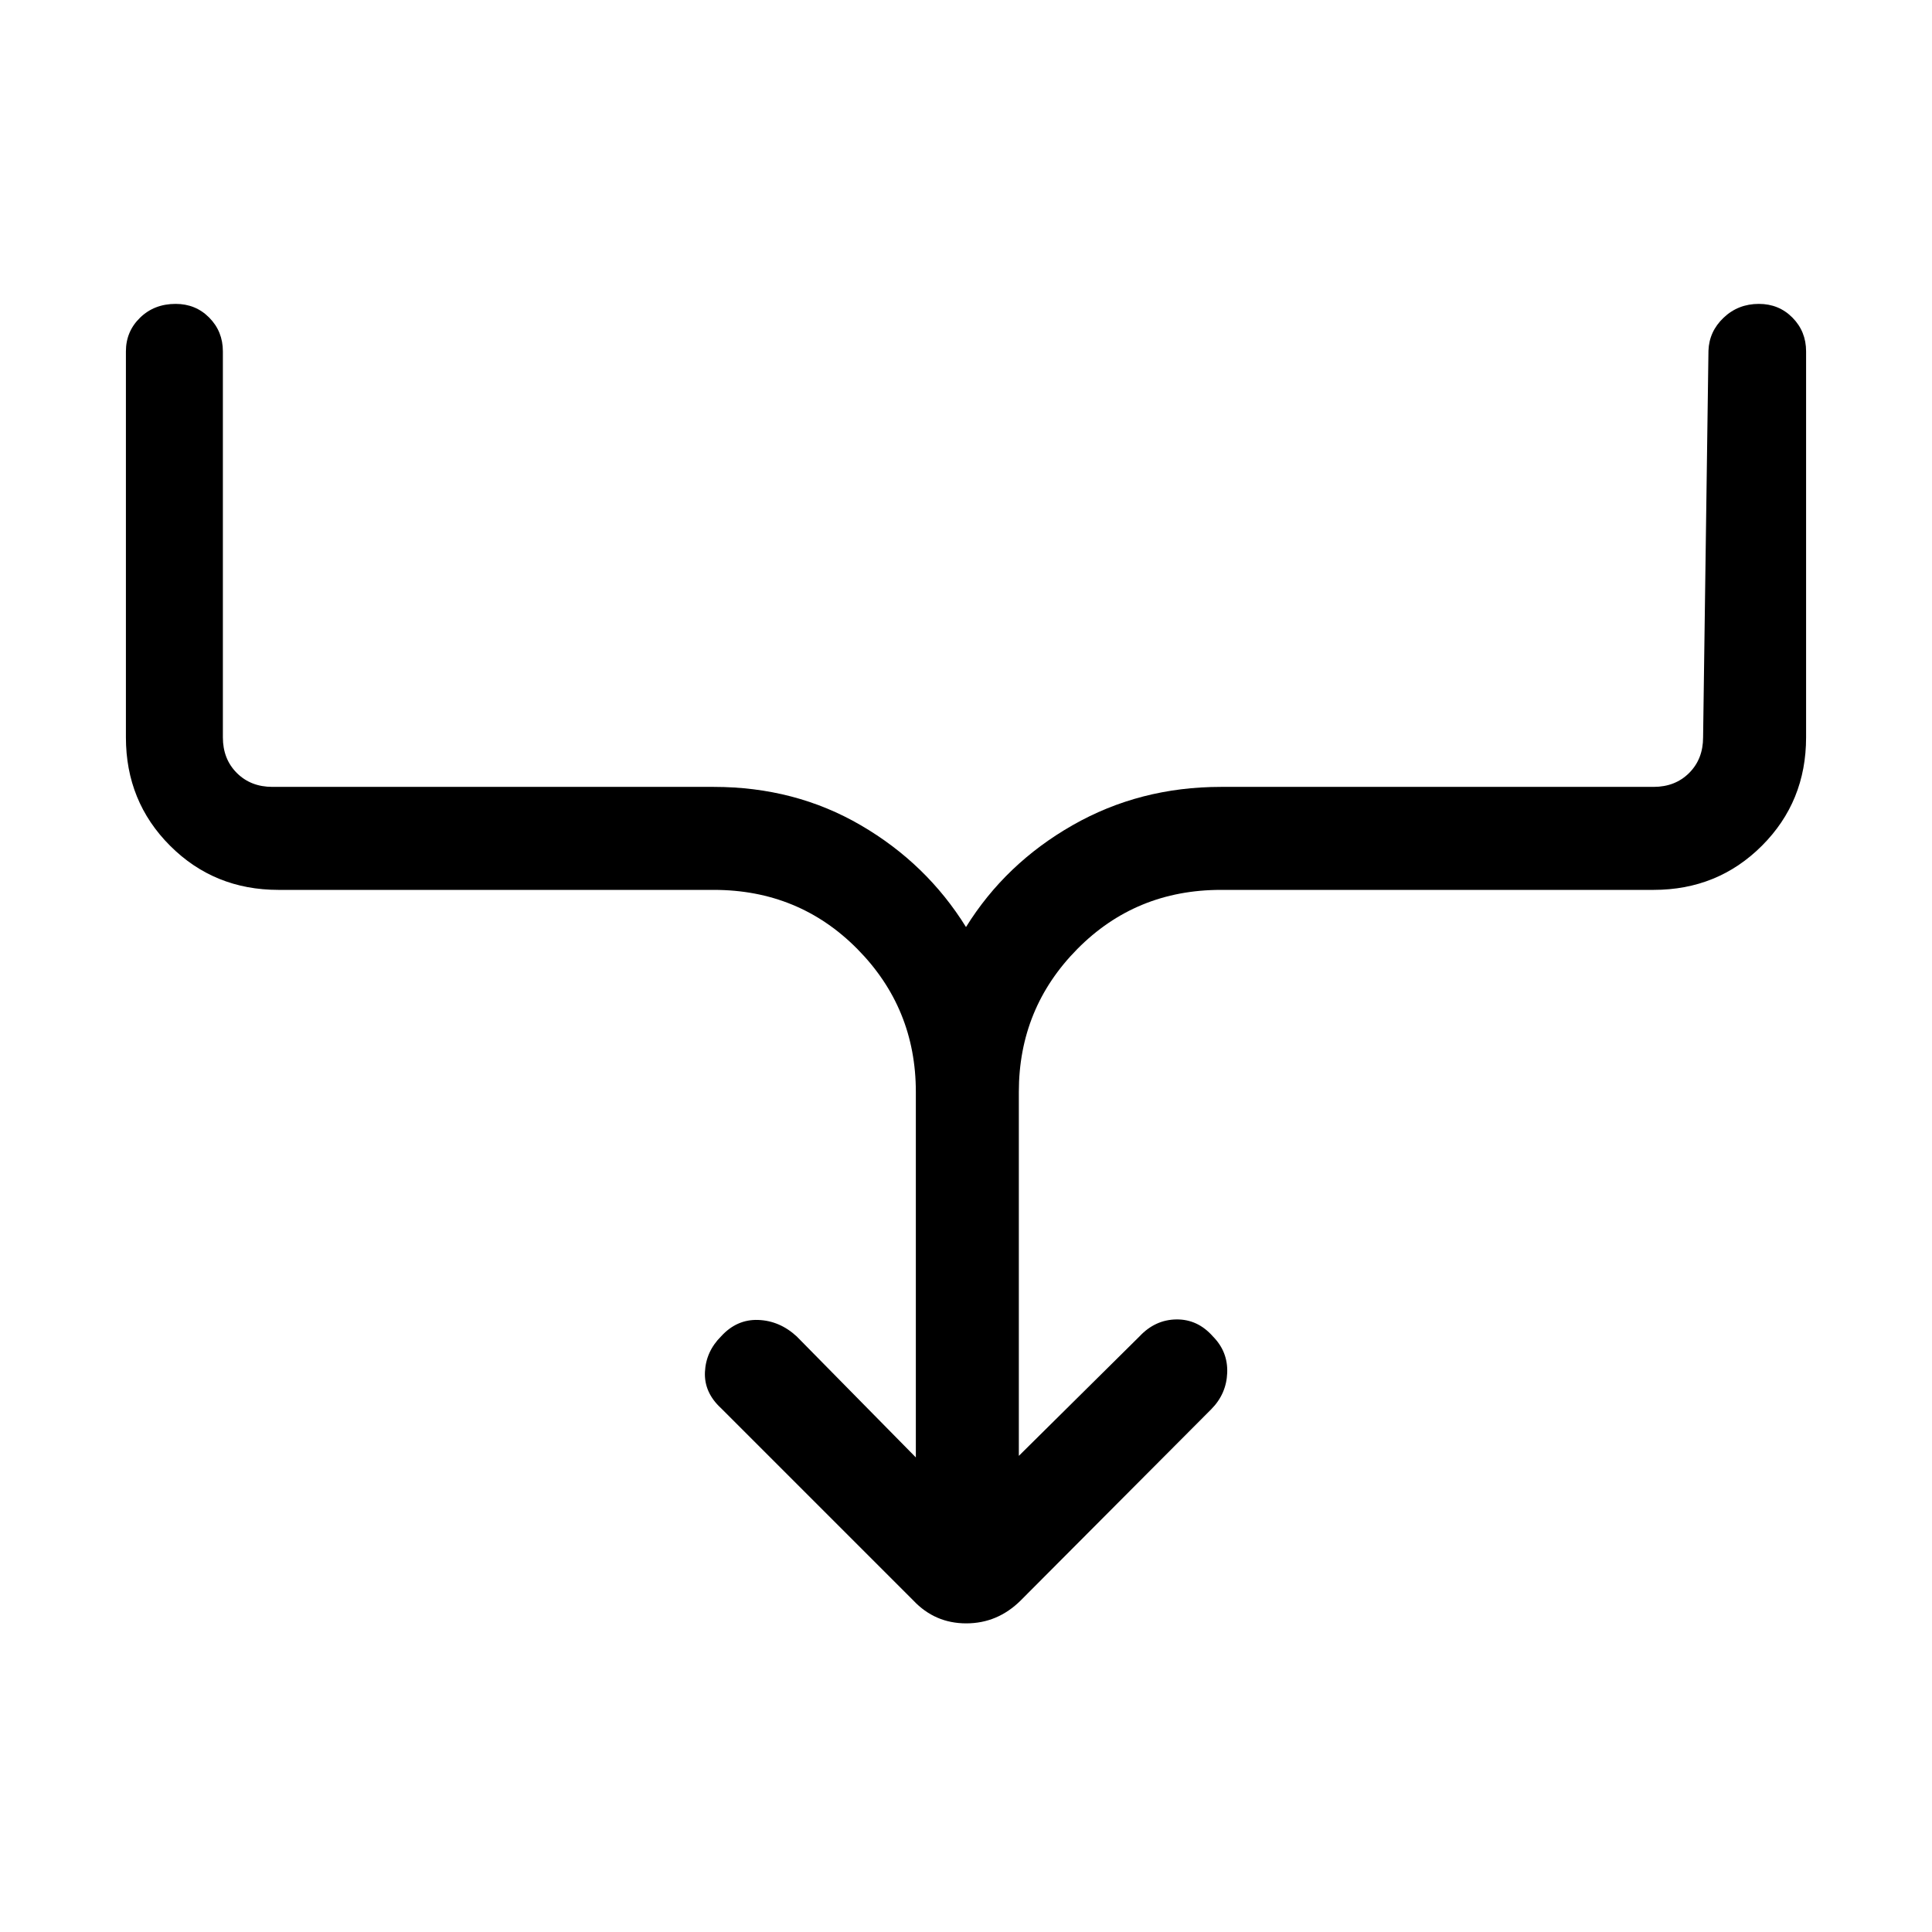 <svg xmlns="http://www.w3.org/2000/svg" height="40" viewBox="0 -960 960 960" width="40"><path d="M455.077-235.82v-181.591q0-41.641-29.051-71.025-29.051-29.385-71.359-29.385H138.359q-31.91 0-53.853-21.942-21.942-21.942-21.942-53.852V-785.41q0-9.898 7.05-16.744Q76.661-809 87.28-809q9.95 0 16.707 6.846 6.757 6.846 6.757 16.744v191.795q0 10.769 6.923 17.692T135.359-569h219.308q40.339 0 73.041 19.047T480-499.359q19.59-31.547 52.958-50.594Q566.327-569 606.666-569h214.975q10.769 0 17.692-6.923 6.924-6.923 6.924-17.692l2.666-192.129q.333-9.564 7.549-16.41t17.5-6.846q9.951 0 16.707 6.846 6.757 6.846 6.757 16.744v191.795q0 31.91-21.942 53.852-21.943 21.942-53.853 21.942H606.666q-42.307 0-71.359 29.385-29.051 29.384-29.051 71.025v180.822l59.949-59.36q7.795-8.307 18.346-8.435 10.552-.129 18.09 8.398 7.538 7.576 7.154 18.091-.385 10.516-7.923 18.126l-94.693 95.025q-11.477 11.385-27.059 11.385-15.581 0-26.299-11.385l-95.539-95.538q-8.461-7.795-8-17.961.462-10.167 8-17.706 7.795-8.564 18.462-8.179 10.666.385 19.128 8.179l59.205 60.129Z"/></svg>